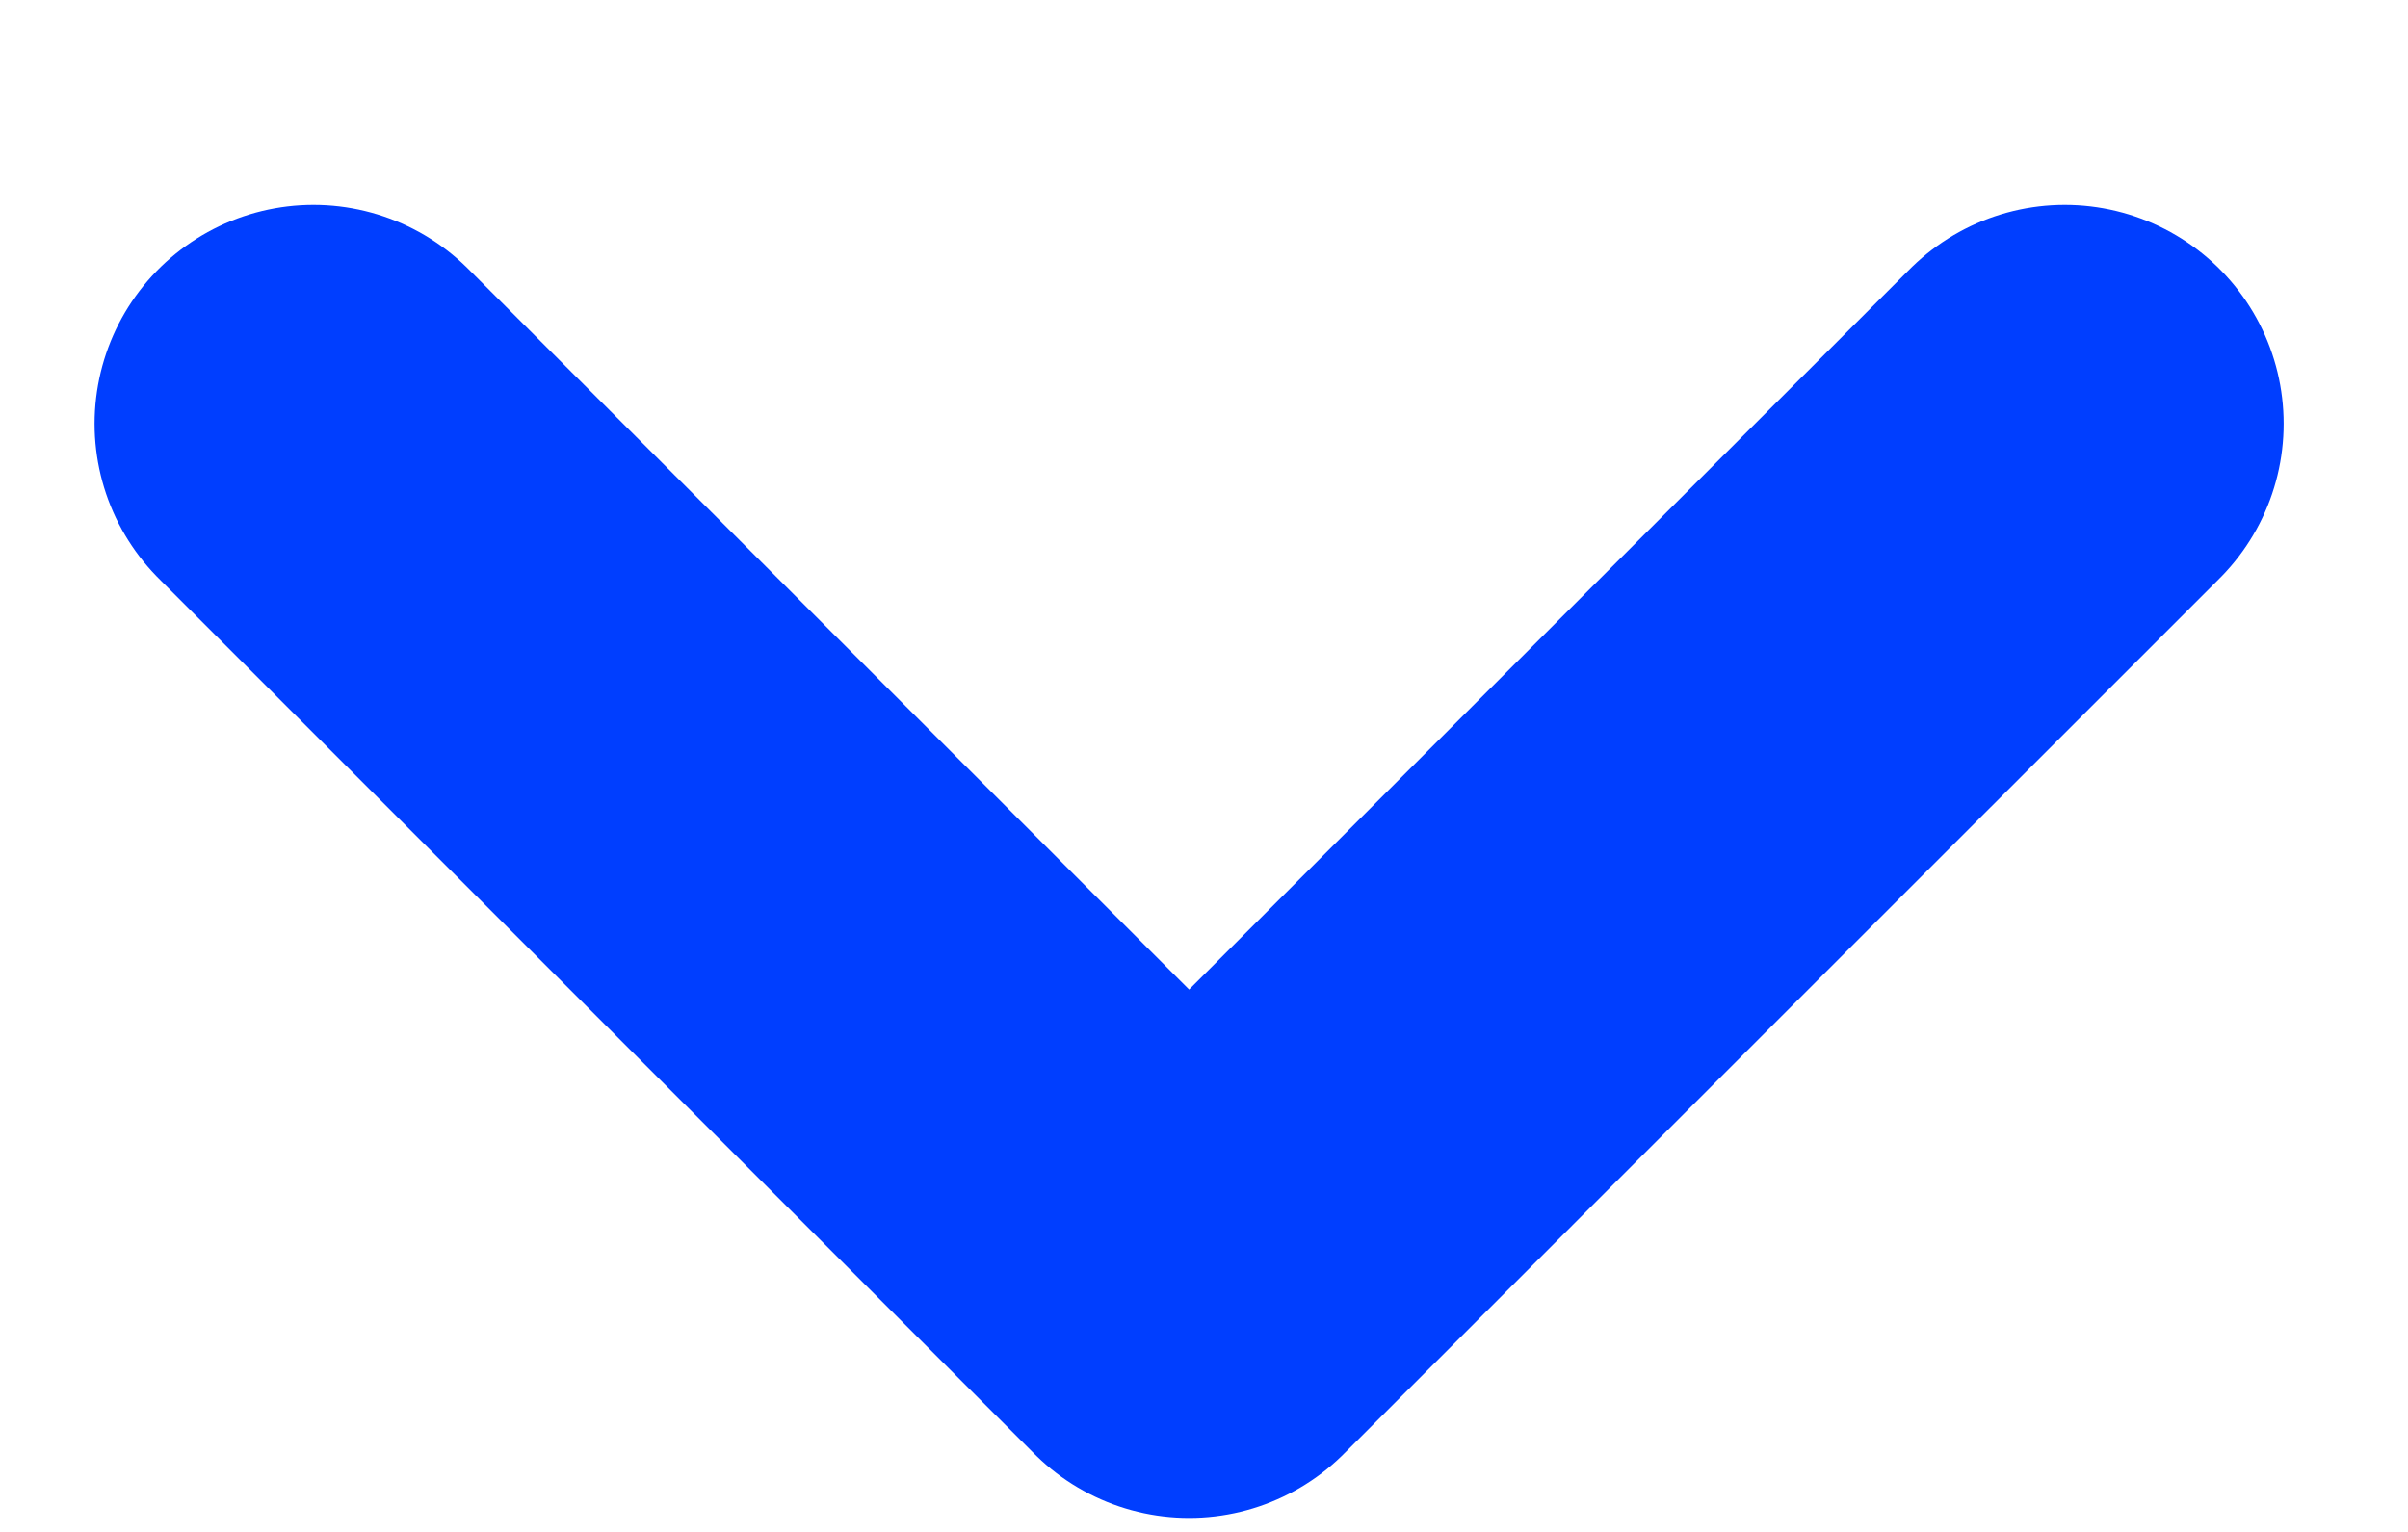 <svg width="11" height="7" viewBox="0 0 11 7" fill="none" xmlns="http://www.w3.org/2000/svg">
<path d="M1.432 1.936L5.432 5.936C6.994 4.373 7.87 3.498 9.432 1.936" stroke="#003EFF" stroke-width="2" stroke-linecap="round" stroke-linejoin="round"/>
</svg>
